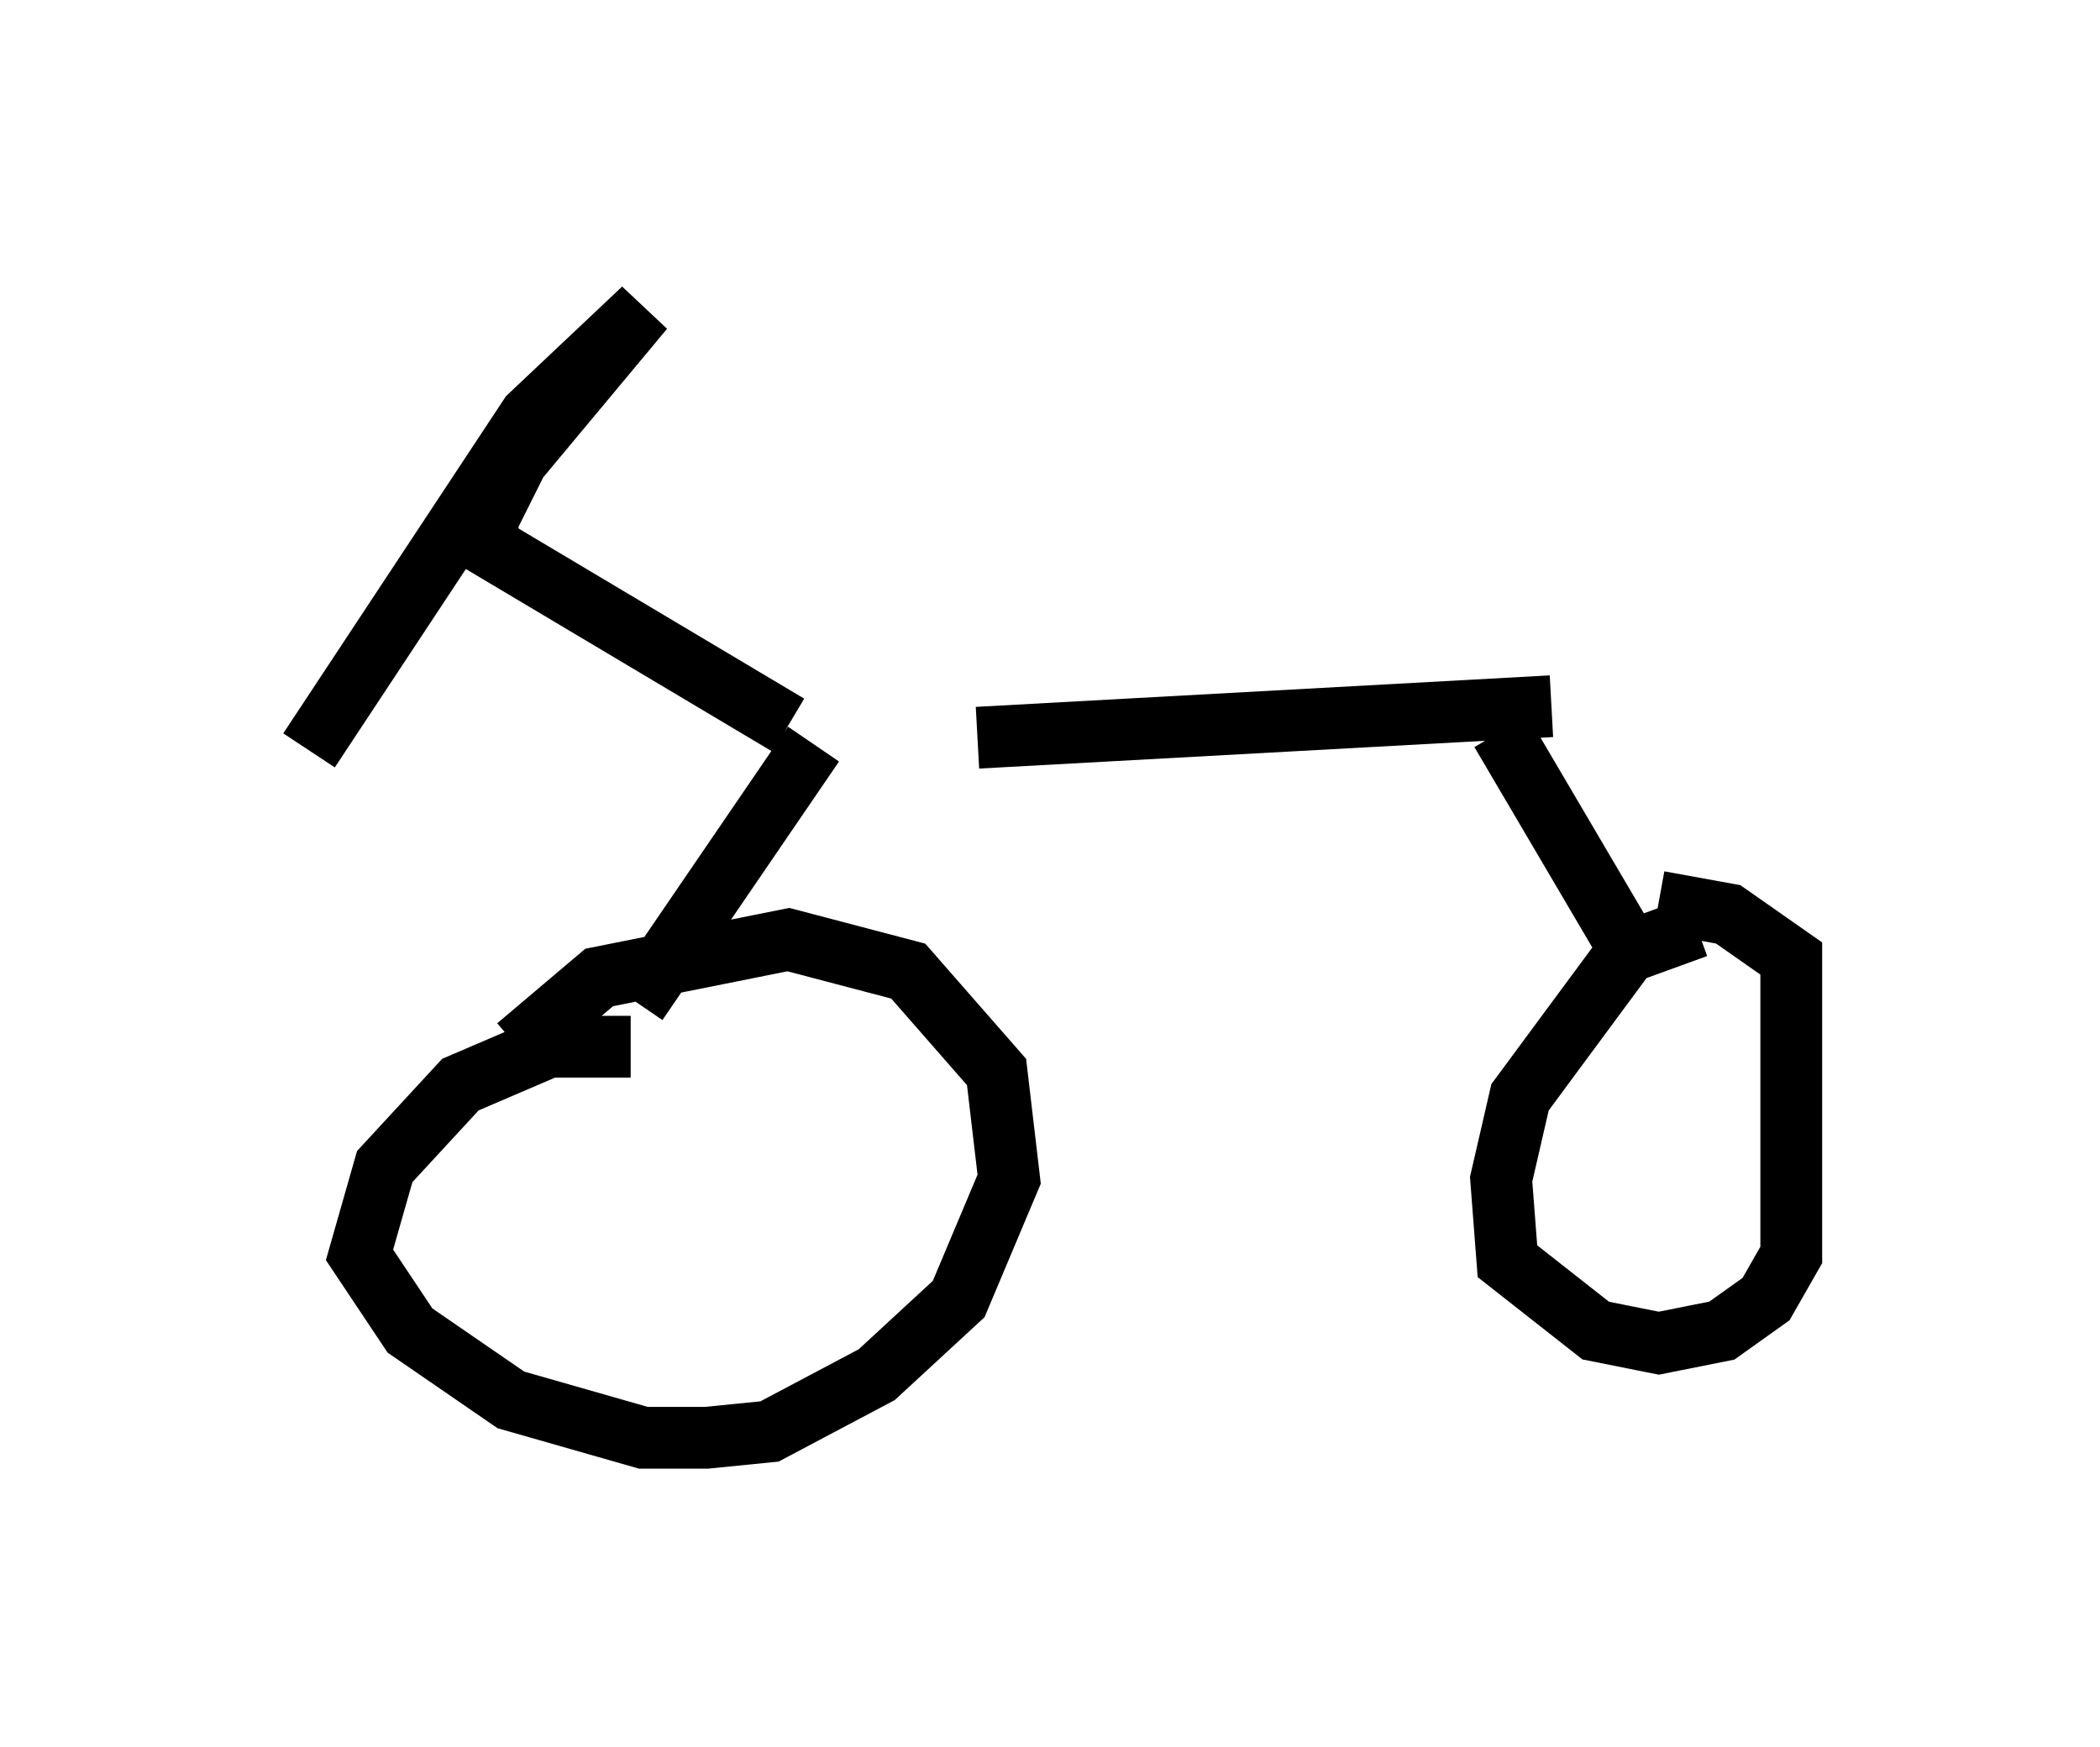 <?xml version="1.0" encoding="utf-8" ?>
<svg baseProfile="full" height="28.273" version="1.1" width="33.99" xmlns="http://www.w3.org/2000/svg" xmlns:ev="http://www.w3.org/2001/xml-events" xmlns:xlink="http://www.w3.org/1999/xlink"><defs /><rect fill="white" height="28.273" width="33.99" x="0" y="0" /><path d="M13.065, 11.738 m2.756, 0.204 l9.29, -0.51 m-11.944, 0.613 l-2.858, 4.185 m13.986, -4.39 l2.042, 3.471 m-16.129, 1.633 l-1.327, 0.0 -1.429, 0.613 l-1.225, 1.327 -0.408, 1.429 l0.817, 1.225 1.633, 1.123 l2.144, 0.613 1.021, 0.0 l1.021, -0.102 1.735, -0.919 l1.327, -1.225 0.817, -1.94 l-0.204, -1.735 -1.429, -1.633 l-1.94, -0.51 -3.063, 0.613 l-1.327, 1.123 m19.09, -1.94 l-1.123, 0.408 -1.735, 2.348 l-0.306, 1.327 0.102, 1.327 l1.429, 1.123 1.021, 0.204 l1.021, -0.204 0.715, -0.51 l0.408, -0.715 0.0, -4.798 l-1.021, -0.715 -1.123, -0.204 m-14.088, -2.858 l-4.798, -2.858 -0.102, -0.408 l0.51, -1.021 2.042, -2.45 l-1.838, 1.735 -3.573, 5.41 " fill="none" stroke="black" stroke-width="1" /></svg>